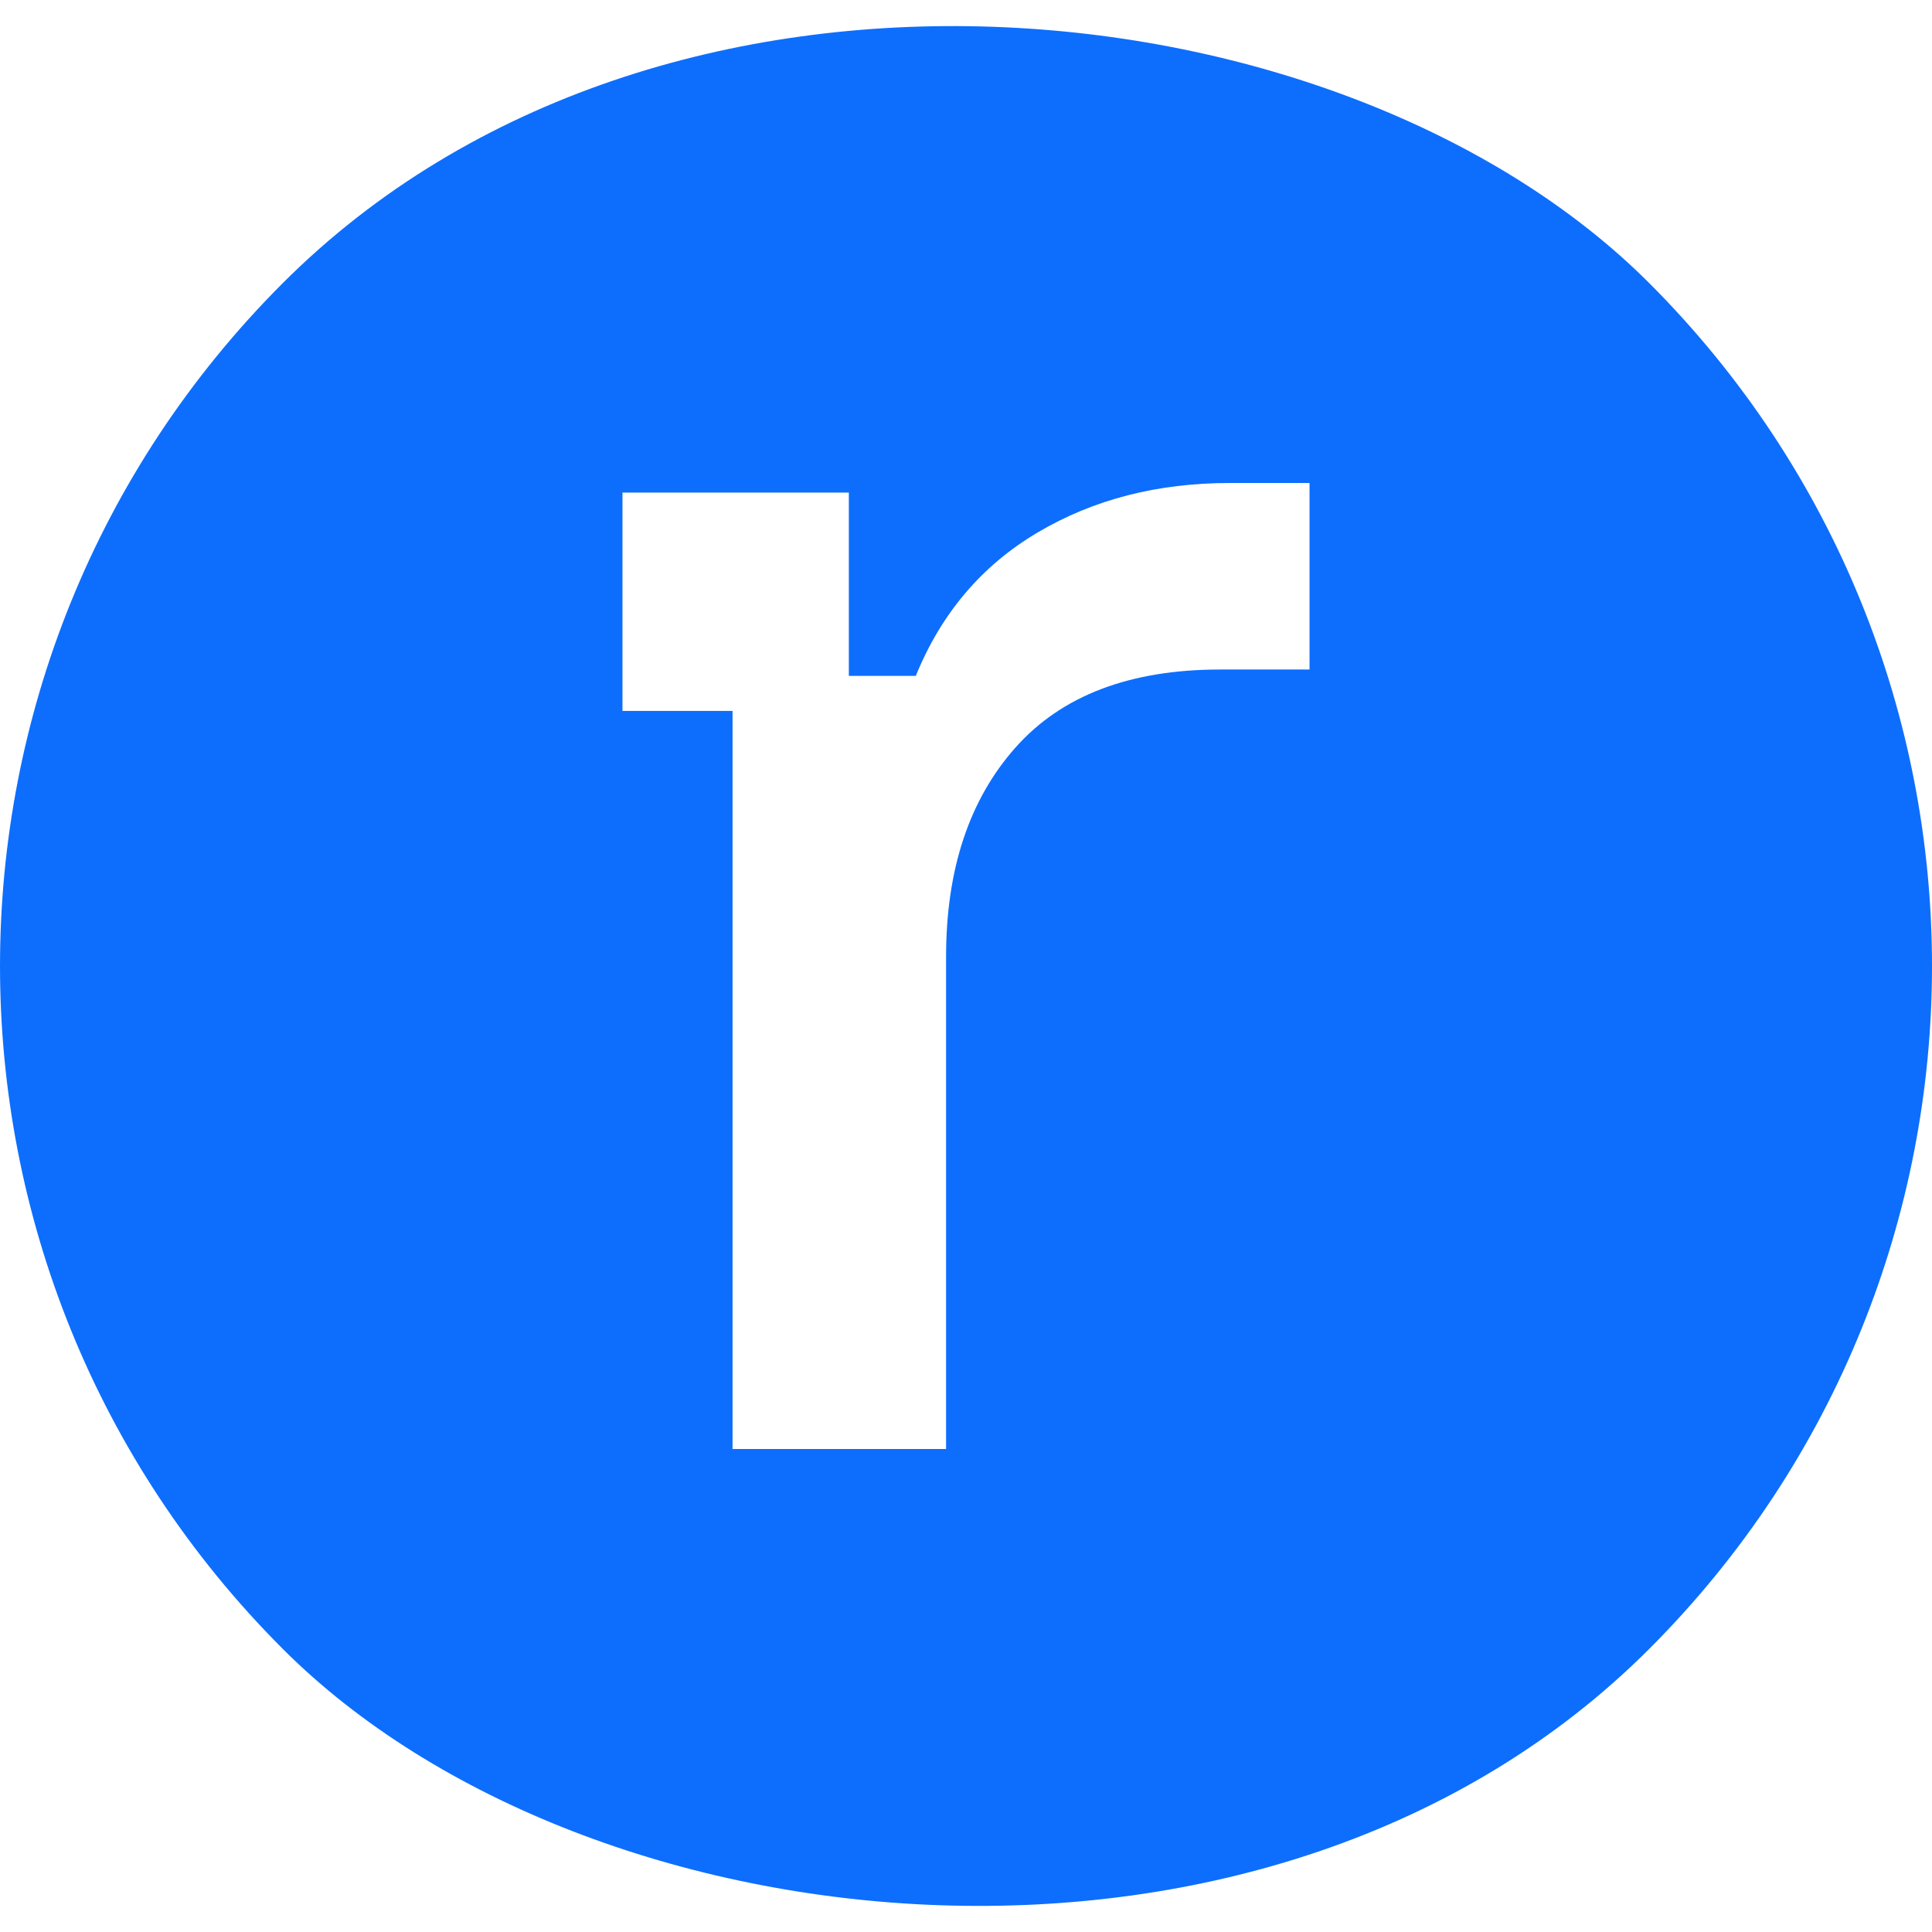 <svg xmlns="http://www.w3.org/2000/svg" version="1.1" xmlns:xlink="http://www.w3.org/1999/xlink" xmlns:svgjs="http://svgjs.dev/svgjs" width="480" height="480"><svg id="SvgjsSvg1006" data-name="Layer 1" xmlns="http://www.w3.org/2000/svg" xmlns:xlink="http://www.w3.org/1999/xlink" viewBox="0 0 480 480"><defs><linearGradient id="SvgjsLinearGradient1005" x1="249.66" y1="480" x2="249.66" y2="134.84" gradientTransform="translate(-99.41 240) rotate(-45)" gradientUnits="userSpaceOnUse"><stop offset="0" stop-opacity="0.1"></stop><stop offset="1" stop-opacity="0.3"></stop></linearGradient></defs><rect width="480" height="480" rx="240" transform="translate(-99.41 240) rotate(-45)" style="fill:#0d6efd"></rect><path d="M238.05,149.54l-27.16-27.16-56.24,54.25L182,204V360L295.5,473.52a239,239,0,0,0,114.21-63.81h0a238.92,238.92,0,0,0,68.08-137.26L325.35,120Z" style="fill:url(#linear-gradient)"></path><path d="M182,360V176.63H154.65V122.38h56.24v45.54h16.64q9.5-23.35,30.29-35.64T305.55,120h19.8v46.34H303.17q-33.68,0-50.89,19.4t-17.23,51.88V360Z" style="fill:#fff"></path></svg><style>@media (prefers-color-scheme: light) { :root { filter: none; } }
@media (prefers-color-scheme: dark) { :root { filter: none; } }
</style></svg>